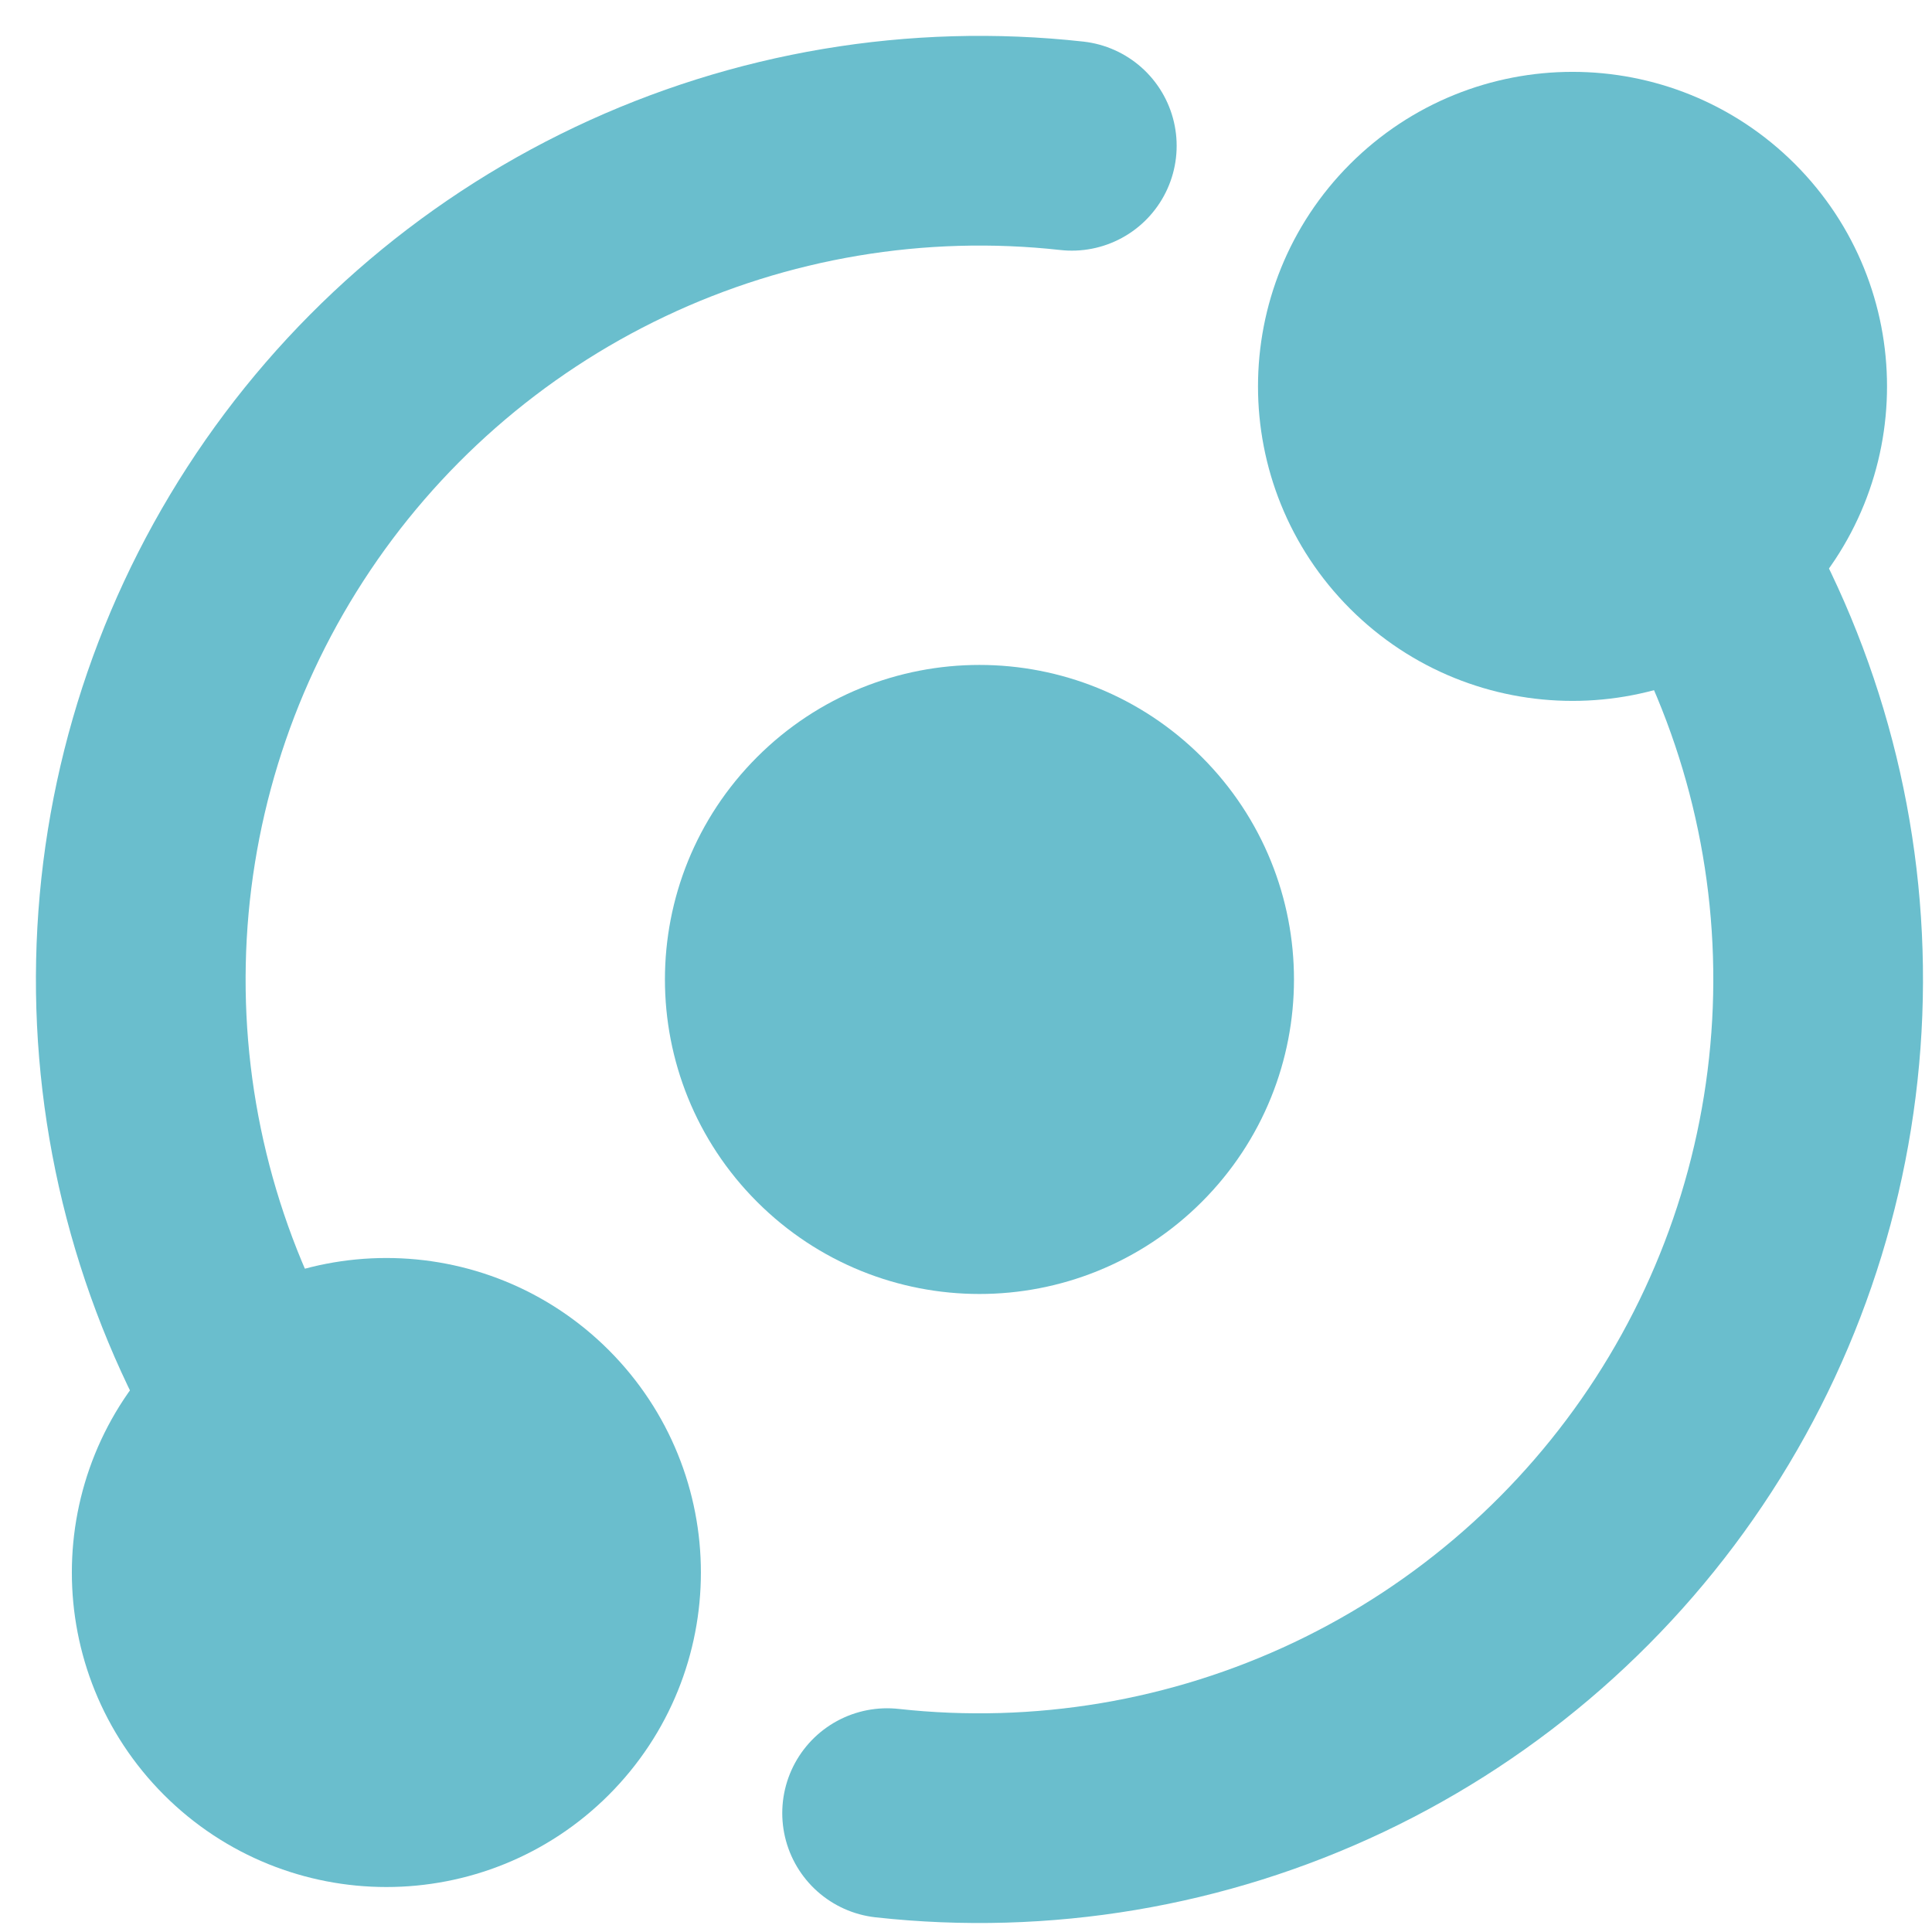 <svg width="43" height="43" viewBox="0 0 43 43" fill="none" xmlns="http://www.w3.org/2000/svg">
<path d="M37.883 12.317C39.642 15.303 40.535 18.72 40.462 22.185C40.389 25.65 39.354 29.027 37.471 31.937C35.588 34.846 32.933 37.175 29.802 38.662C26.671 40.148 23.189 40.734 19.744 40.354M5.716 31.282C3.957 28.296 3.064 24.879 3.137 21.413C3.209 17.948 4.245 14.572 6.128 11.662C8.01 8.752 10.666 6.424 13.796 4.937C16.927 3.45 20.41 2.864 23.855 3.245" stroke="#6ABECD" stroke-width="4.667" stroke-linecap="round" stroke-linejoin="round"/>
<path d="M31.699 11.899C33.522 13.722 36.476 13.722 38.299 11.899C40.121 10.077 40.121 7.122 38.299 5.3C36.476 3.477 33.522 3.477 31.699 5.3C29.877 7.122 29.877 10.077 31.699 11.899Z" fill="#6ABECD" stroke="#6ABECD" stroke-width="4.667" stroke-linecap="round" stroke-linejoin="round"/>
<path d="M5.3 38.299C7.122 40.121 10.077 40.121 11.899 38.299C13.722 36.476 13.722 33.522 11.899 31.699C10.077 29.877 7.122 29.877 5.3 31.699C3.477 33.522 3.477 36.476 5.3 38.299Z" fill="#6ABECD" stroke="#6ABECD" stroke-width="4.667" stroke-linecap="round" stroke-linejoin="round"/>
<path d="M18.5 25.099C20.322 26.922 23.277 26.922 25.099 25.099C26.922 23.277 26.922 20.322 25.099 18.5C23.277 16.677 20.322 16.677 18.5 18.5C16.677 20.322 16.677 23.277 18.5 25.099Z" fill="#6ABECD" stroke="#6ABECD" stroke-width="4.667" stroke-linecap="round" stroke-linejoin="round"/>
</svg>
